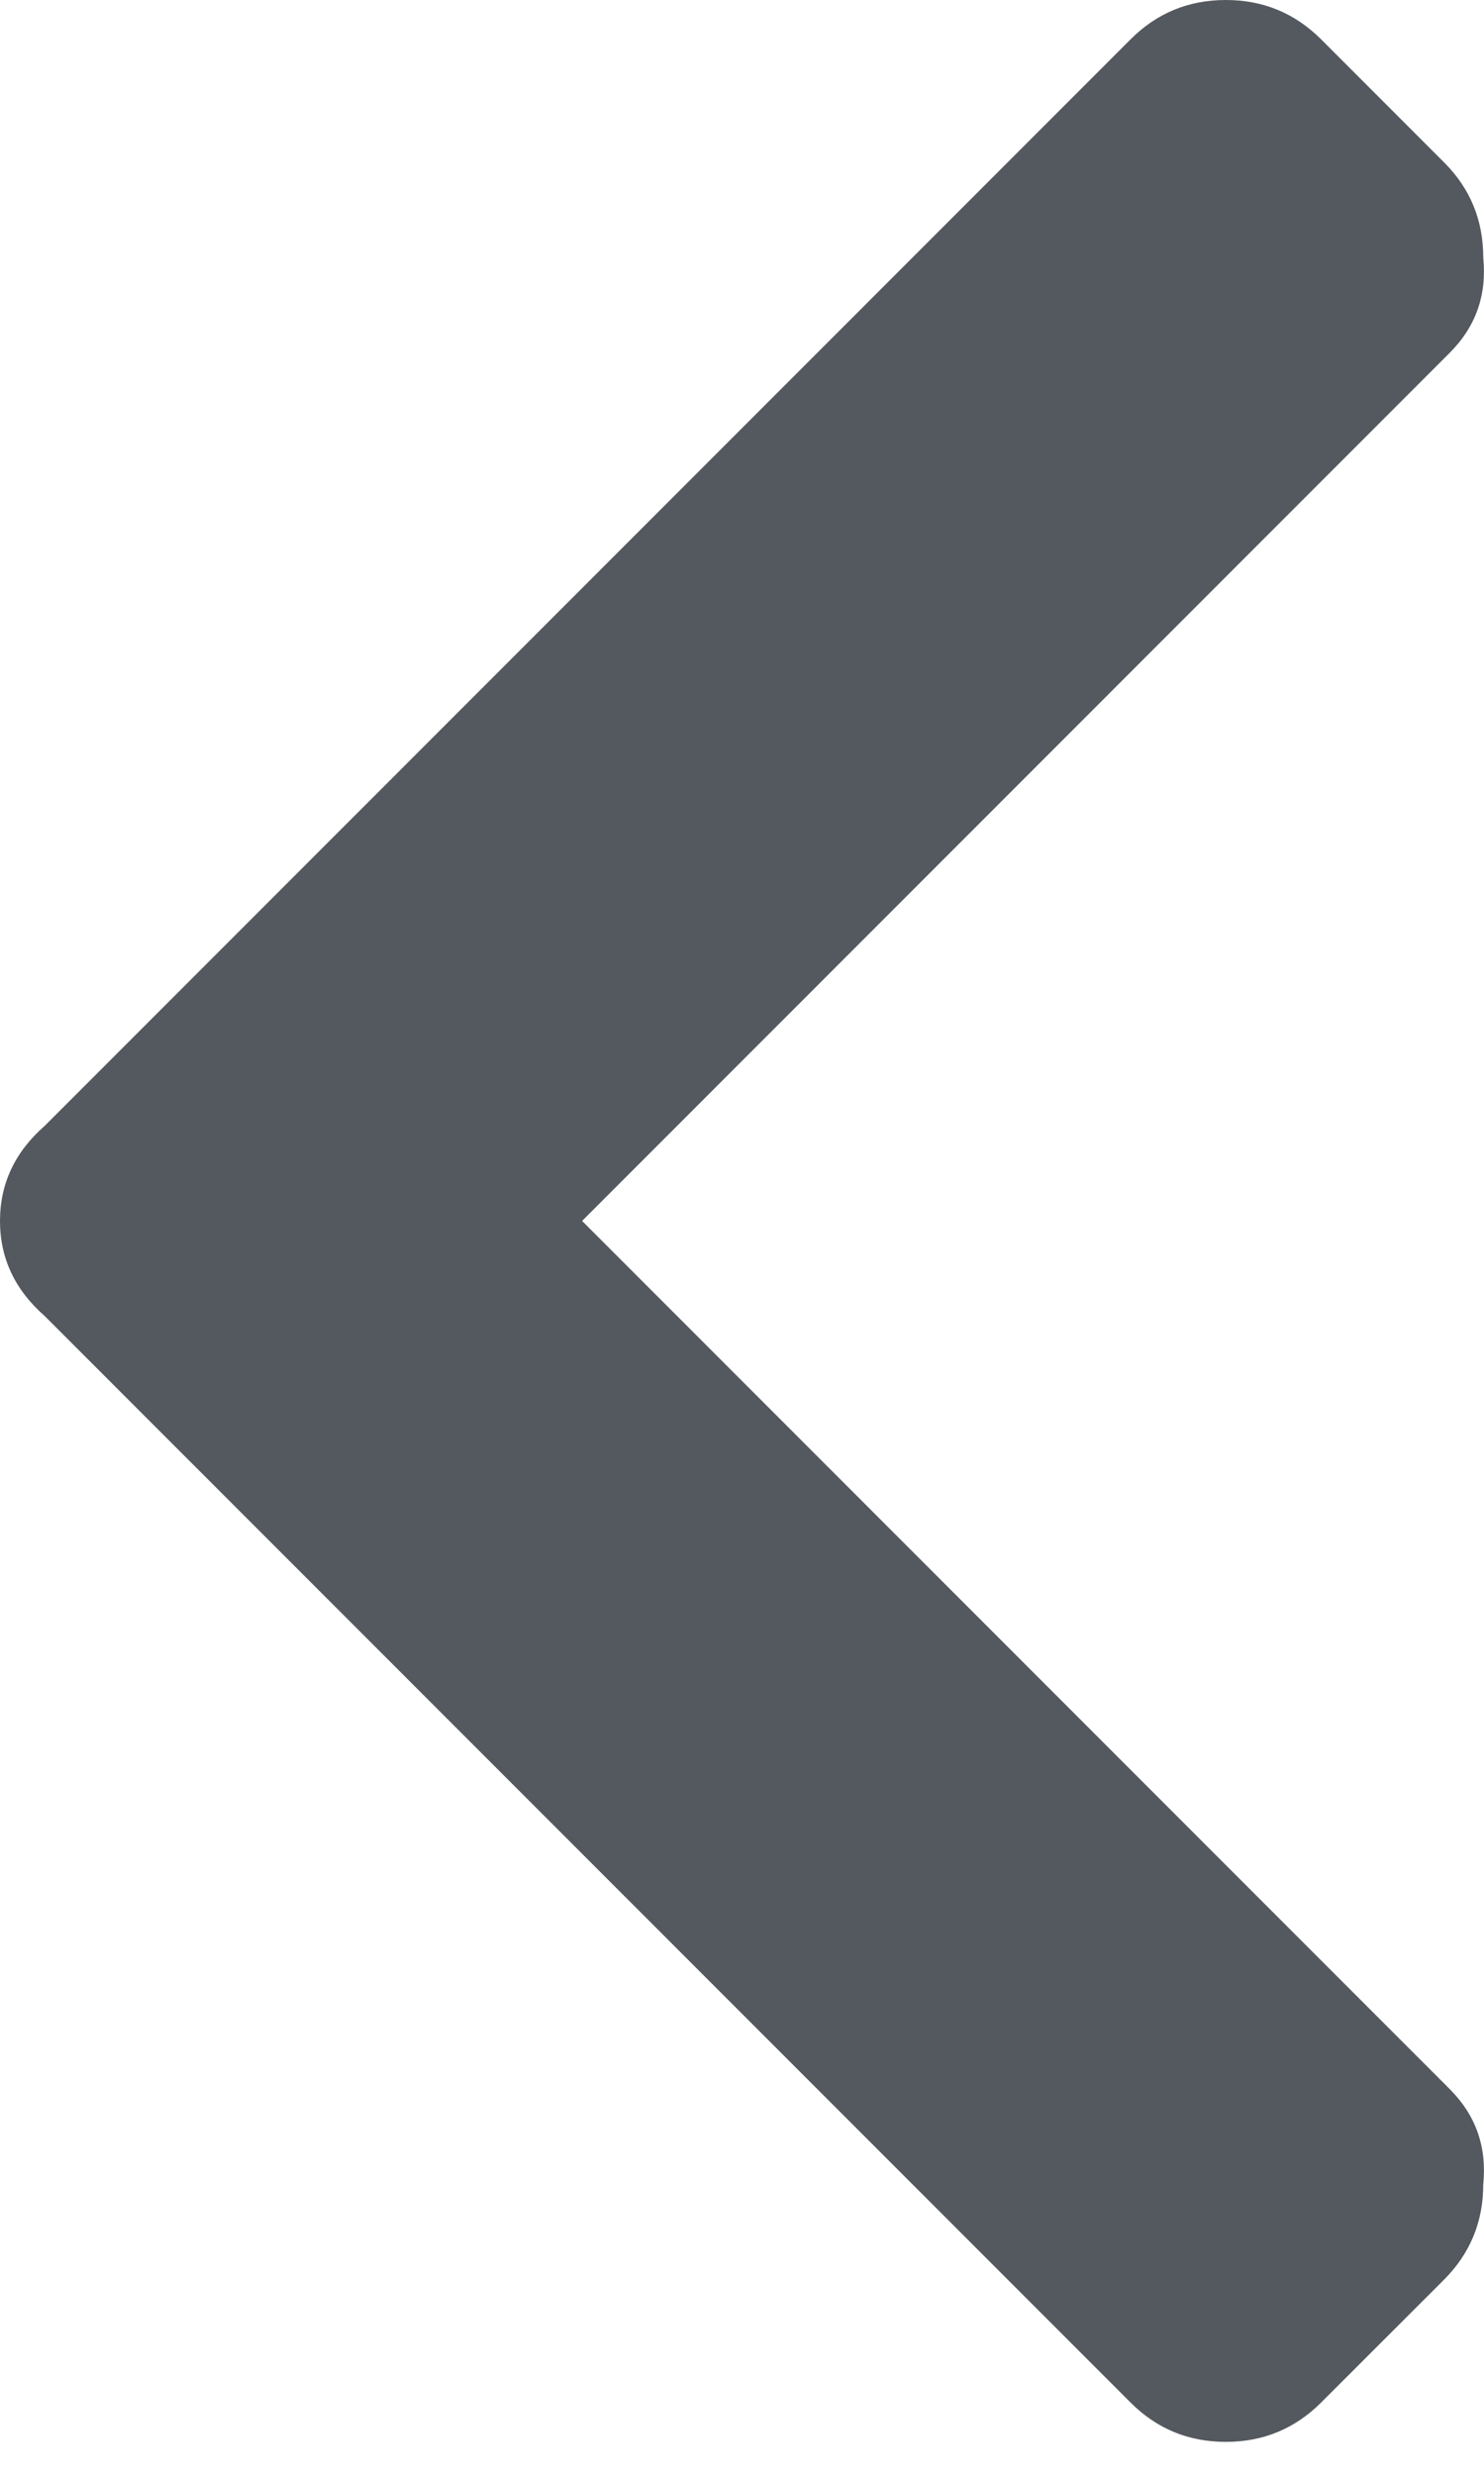 <svg width="12" height="20" viewBox="0 0 12 20" fill="none" xmlns="http://www.w3.org/2000/svg">
<path d="M0.362 9.098L9.143 0.317C9.354 0.106 9.611 0 9.912 0C10.214 0 10.47 0.106 10.682 0.317L11.678 1.313C11.889 1.524 11.994 1.78 11.994 2.082C12.024 2.384 11.934 2.64 11.723 2.851L4.707 9.867L11.723 16.883C11.934 17.094 12.024 17.35 11.994 17.652C11.994 17.954 11.889 18.21 11.678 18.422L10.682 19.417C10.47 19.628 10.214 19.734 9.912 19.734C9.611 19.734 9.354 19.628 9.143 19.417L0.362 10.636C0.121 10.425 0 10.169 0 9.867C0 9.565 0.121 9.309 0.362 9.098Z" fill="#54595F"/>
</svg>
